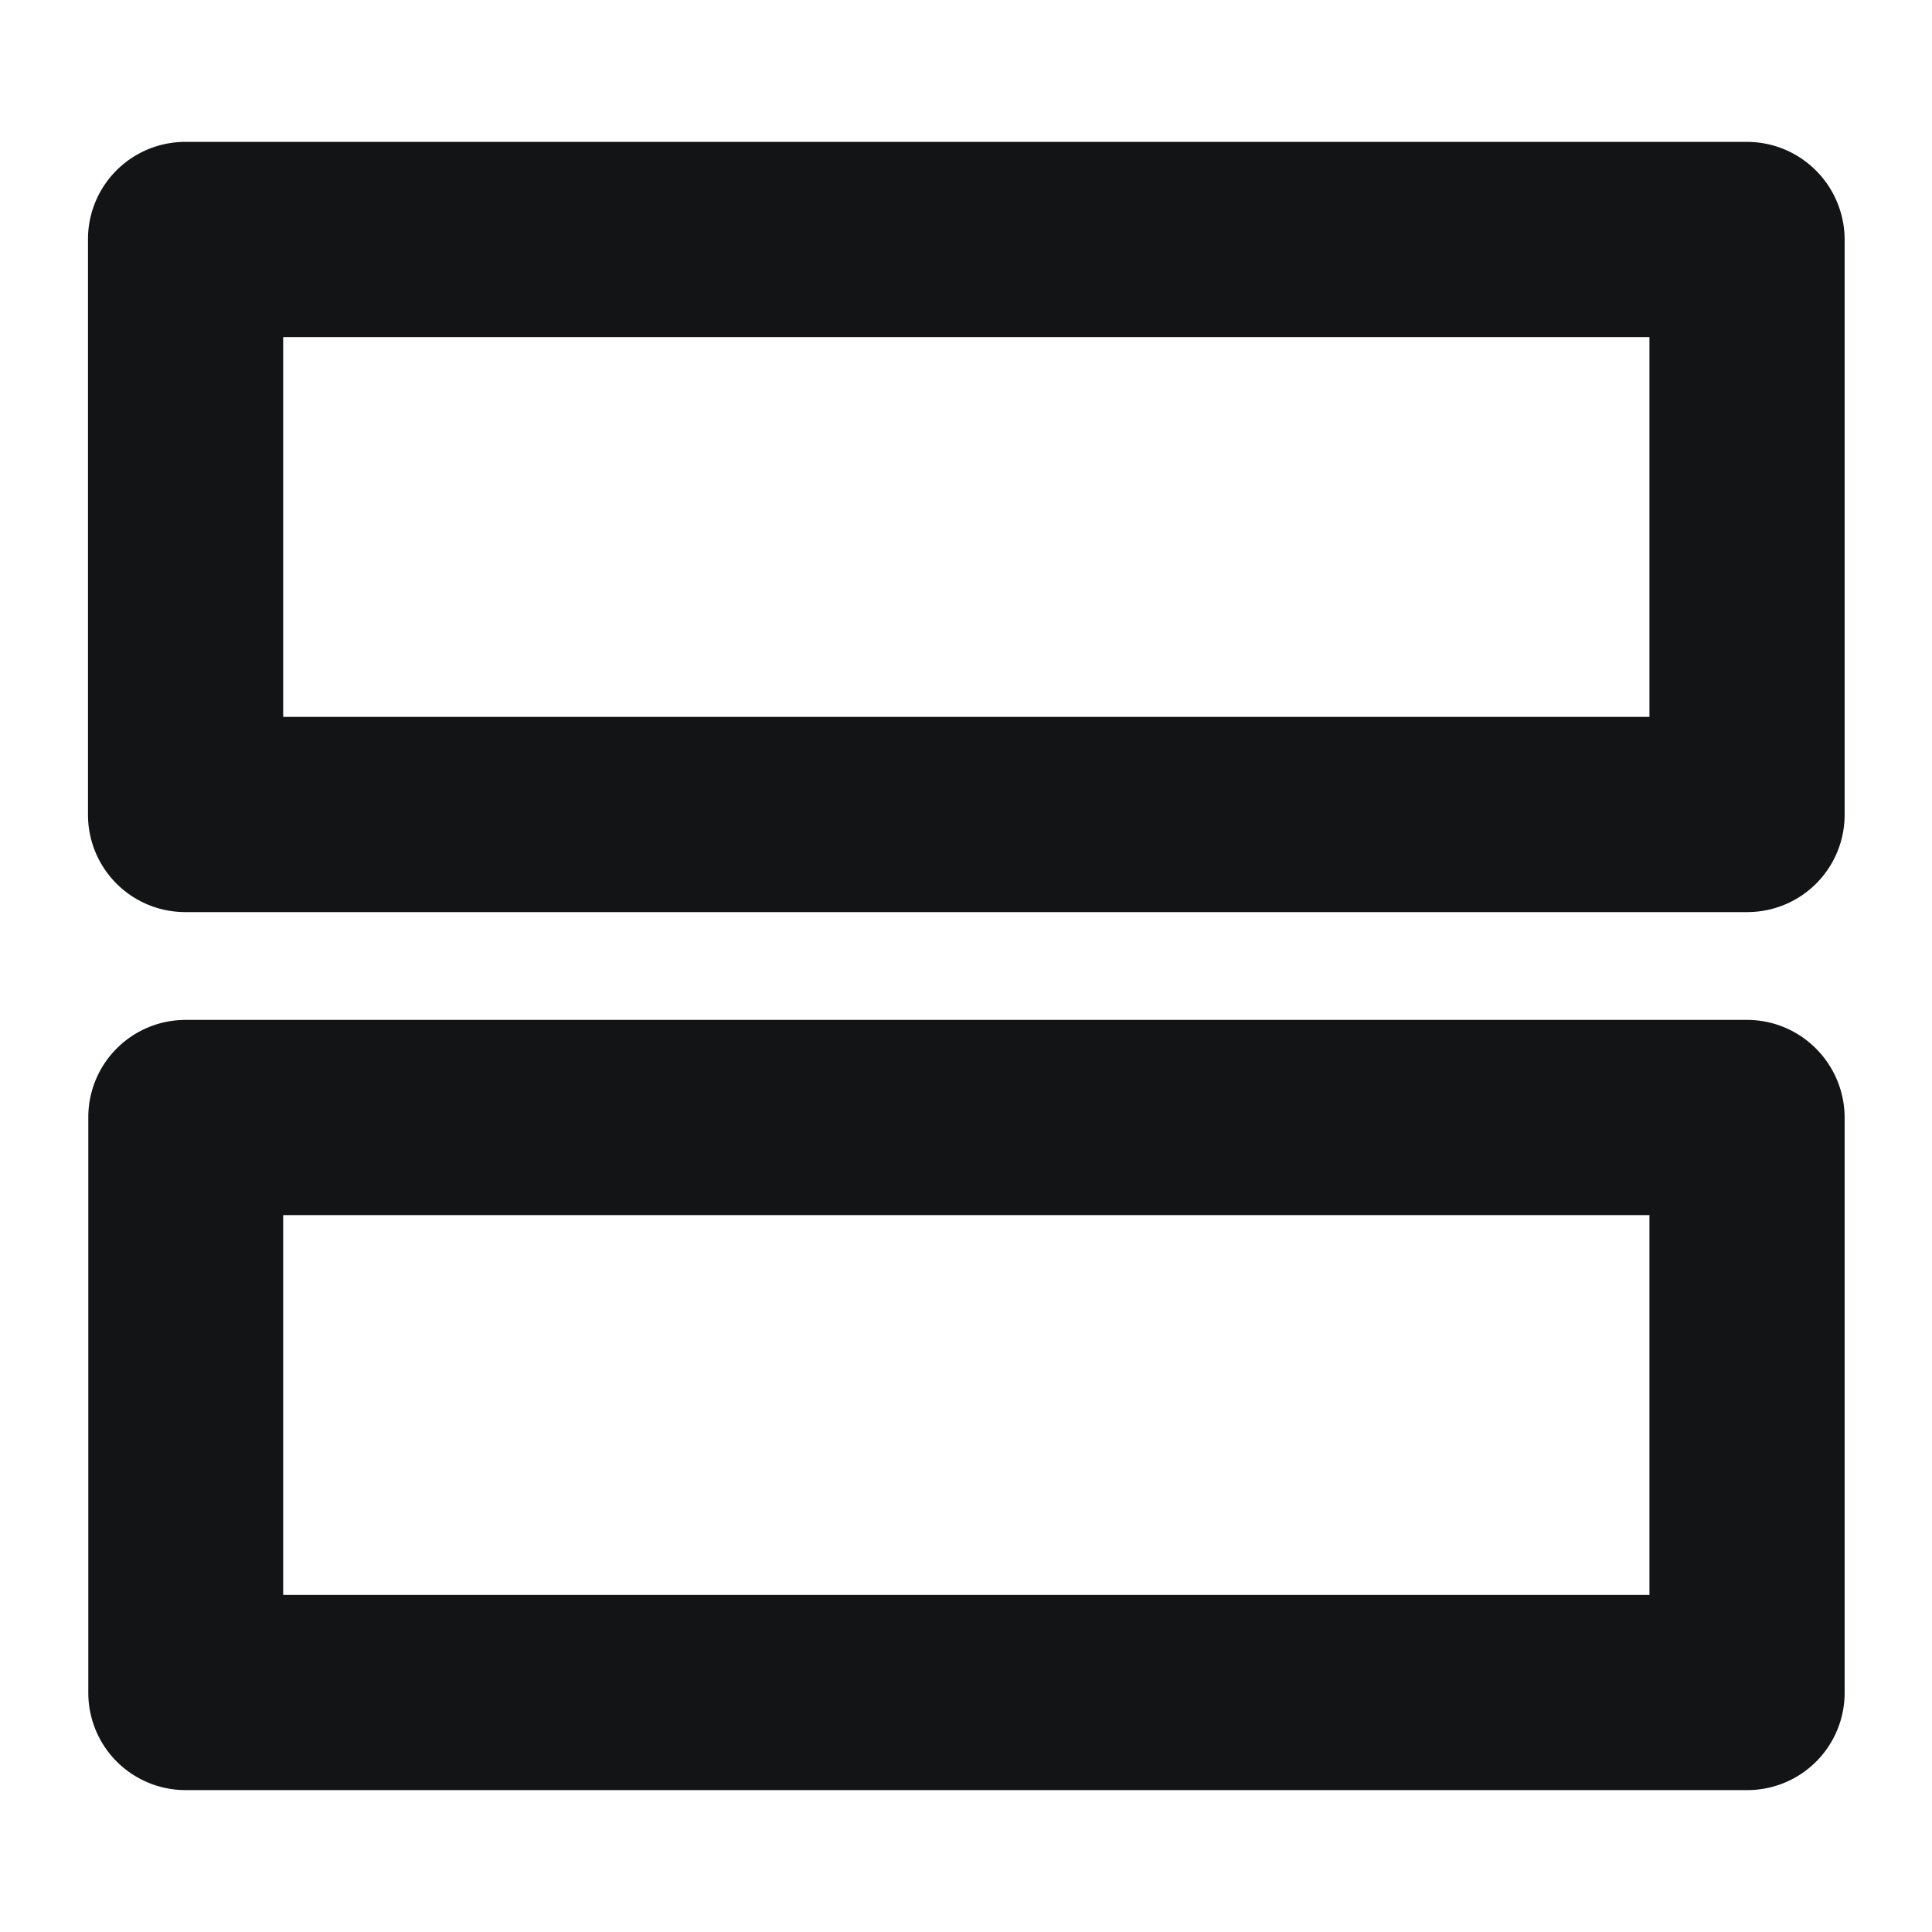 <svg xmlns="http://www.w3.org/2000/svg" viewBox="0 0 62.36 62.36"><defs><style>.a{fill:#121415;}</style></defs><title>icons_</title><path class="a" d="M58.61,5.5a3.14,3.14,0,0,0-2.22-.92H6A3.14,3.14,0,0,0,2.84,7.73V26.29A3.14,3.14,0,0,0,6,29.44h50.4a3.14,3.14,0,0,0,3.14-3.15V7.73A3.16,3.16,0,0,0,58.61,5.5ZM53.24,23.14H9.14V10.88h44.1Z"/><path class="a" d="M58.61,33.84a3.14,3.14,0,0,0-2.22-.92H6a3.14,3.14,0,0,0-3.15,3.15V54.63A3.14,3.14,0,0,0,6,57.78h50.4a3.14,3.14,0,0,0,3.14-3.15V36.07A3.16,3.16,0,0,0,58.61,33.84ZM53.24,51.48H9.14V39.22h44.1Z"/></svg>